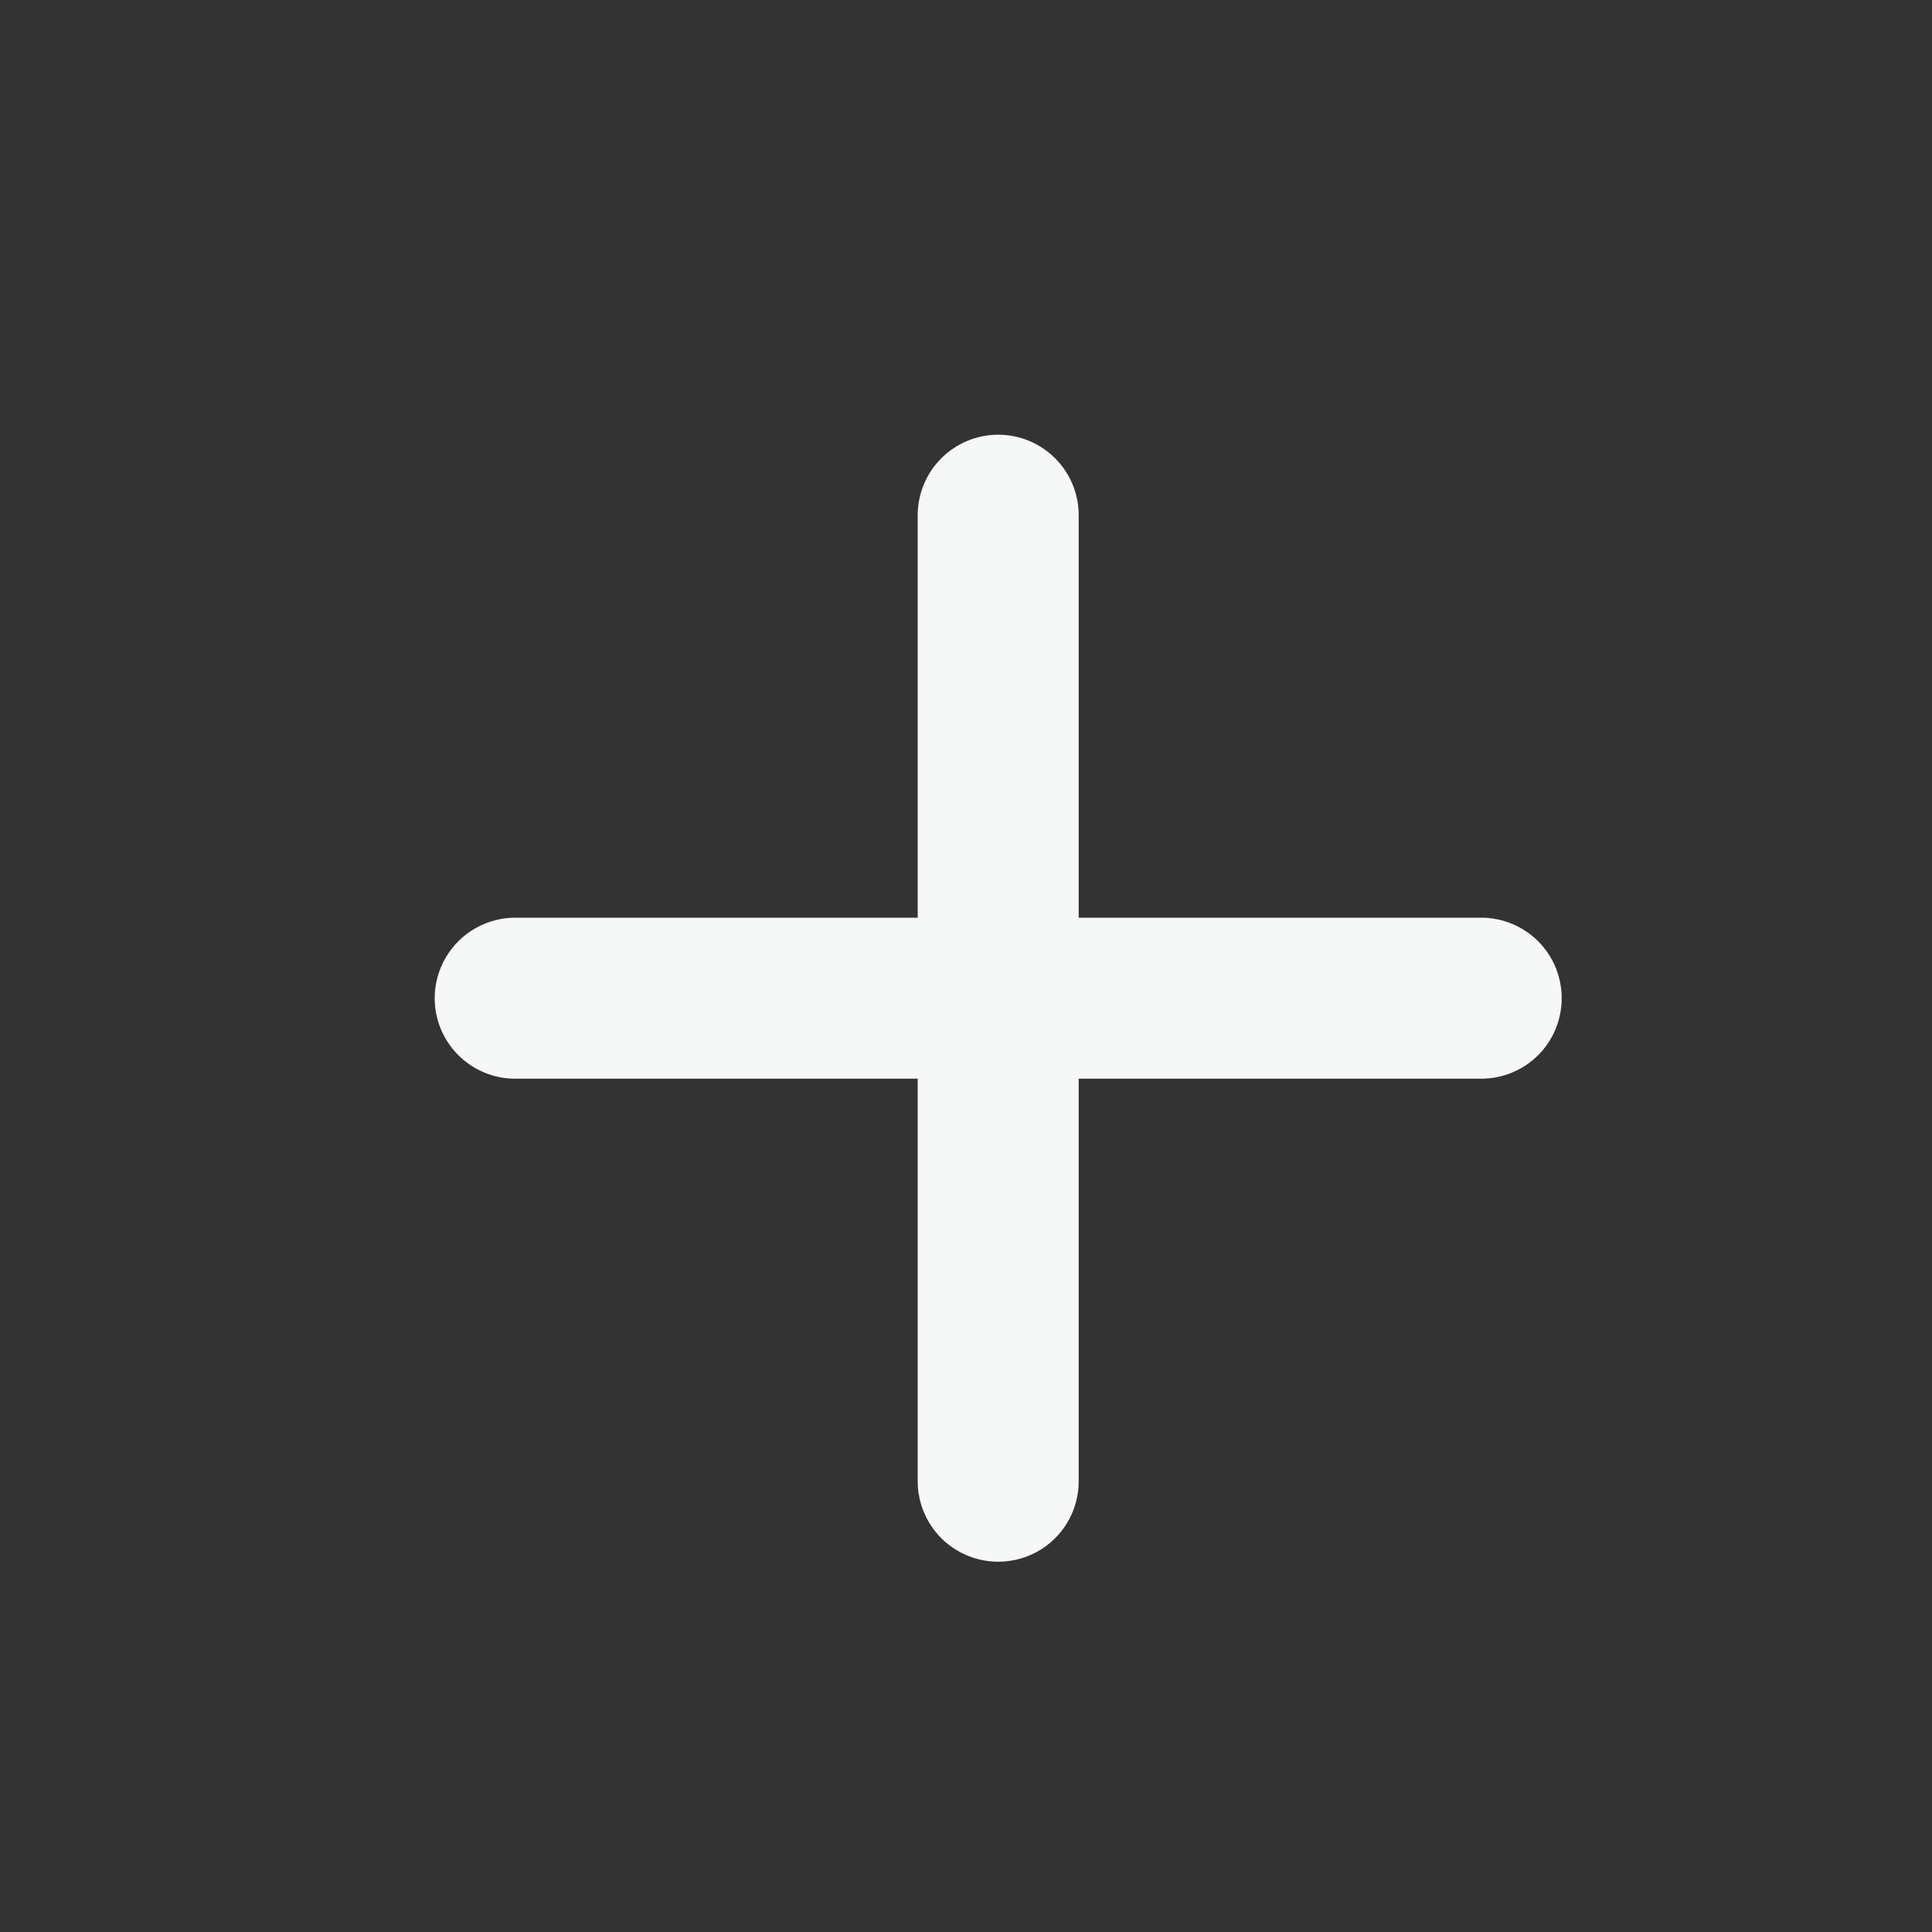 <svg width="24" height="24" viewBox="0 0 24 24" fill="none" xmlns="http://www.w3.org/2000/svg">
<rect x="0" y="0" width="24" height="24" fill="#333333" stroke="none"/>
<path d="M13.4 11.4V6.4C13.4 6.135 13.295 5.881 13.107 5.693C12.92 5.506 12.666 5.4 12.4 5.4C12.135 5.4 11.881 5.506 11.693 5.693C11.506 5.881 11.4 6.135 11.4 6.4V11.4H6.4C6.135 11.4 5.881 11.506 5.693 11.693C5.506 11.881 5.4 12.135 5.4 12.4C5.4 12.666 5.506 12.92 5.693 13.107C5.881 13.295 6.135 13.4 6.4 13.4H11.4V18.4C11.4 18.666 11.506 18.92 11.693 19.108C11.881 19.295 12.135 19.4 12.4 19.4C12.666 19.4 12.92 19.295 13.107 19.108C13.295 18.92 13.4 18.666 13.4 18.4V13.4H18.4C18.666 13.4 18.92 13.295 19.108 13.107C19.295 12.92 19.4 12.666 19.4 12.4C19.4 12.135 19.295 11.881 19.108 11.693C18.92 11.506 18.666 11.4 18.4 11.4H13.4Z" fill="#F6F7F7"/>
</svg>
